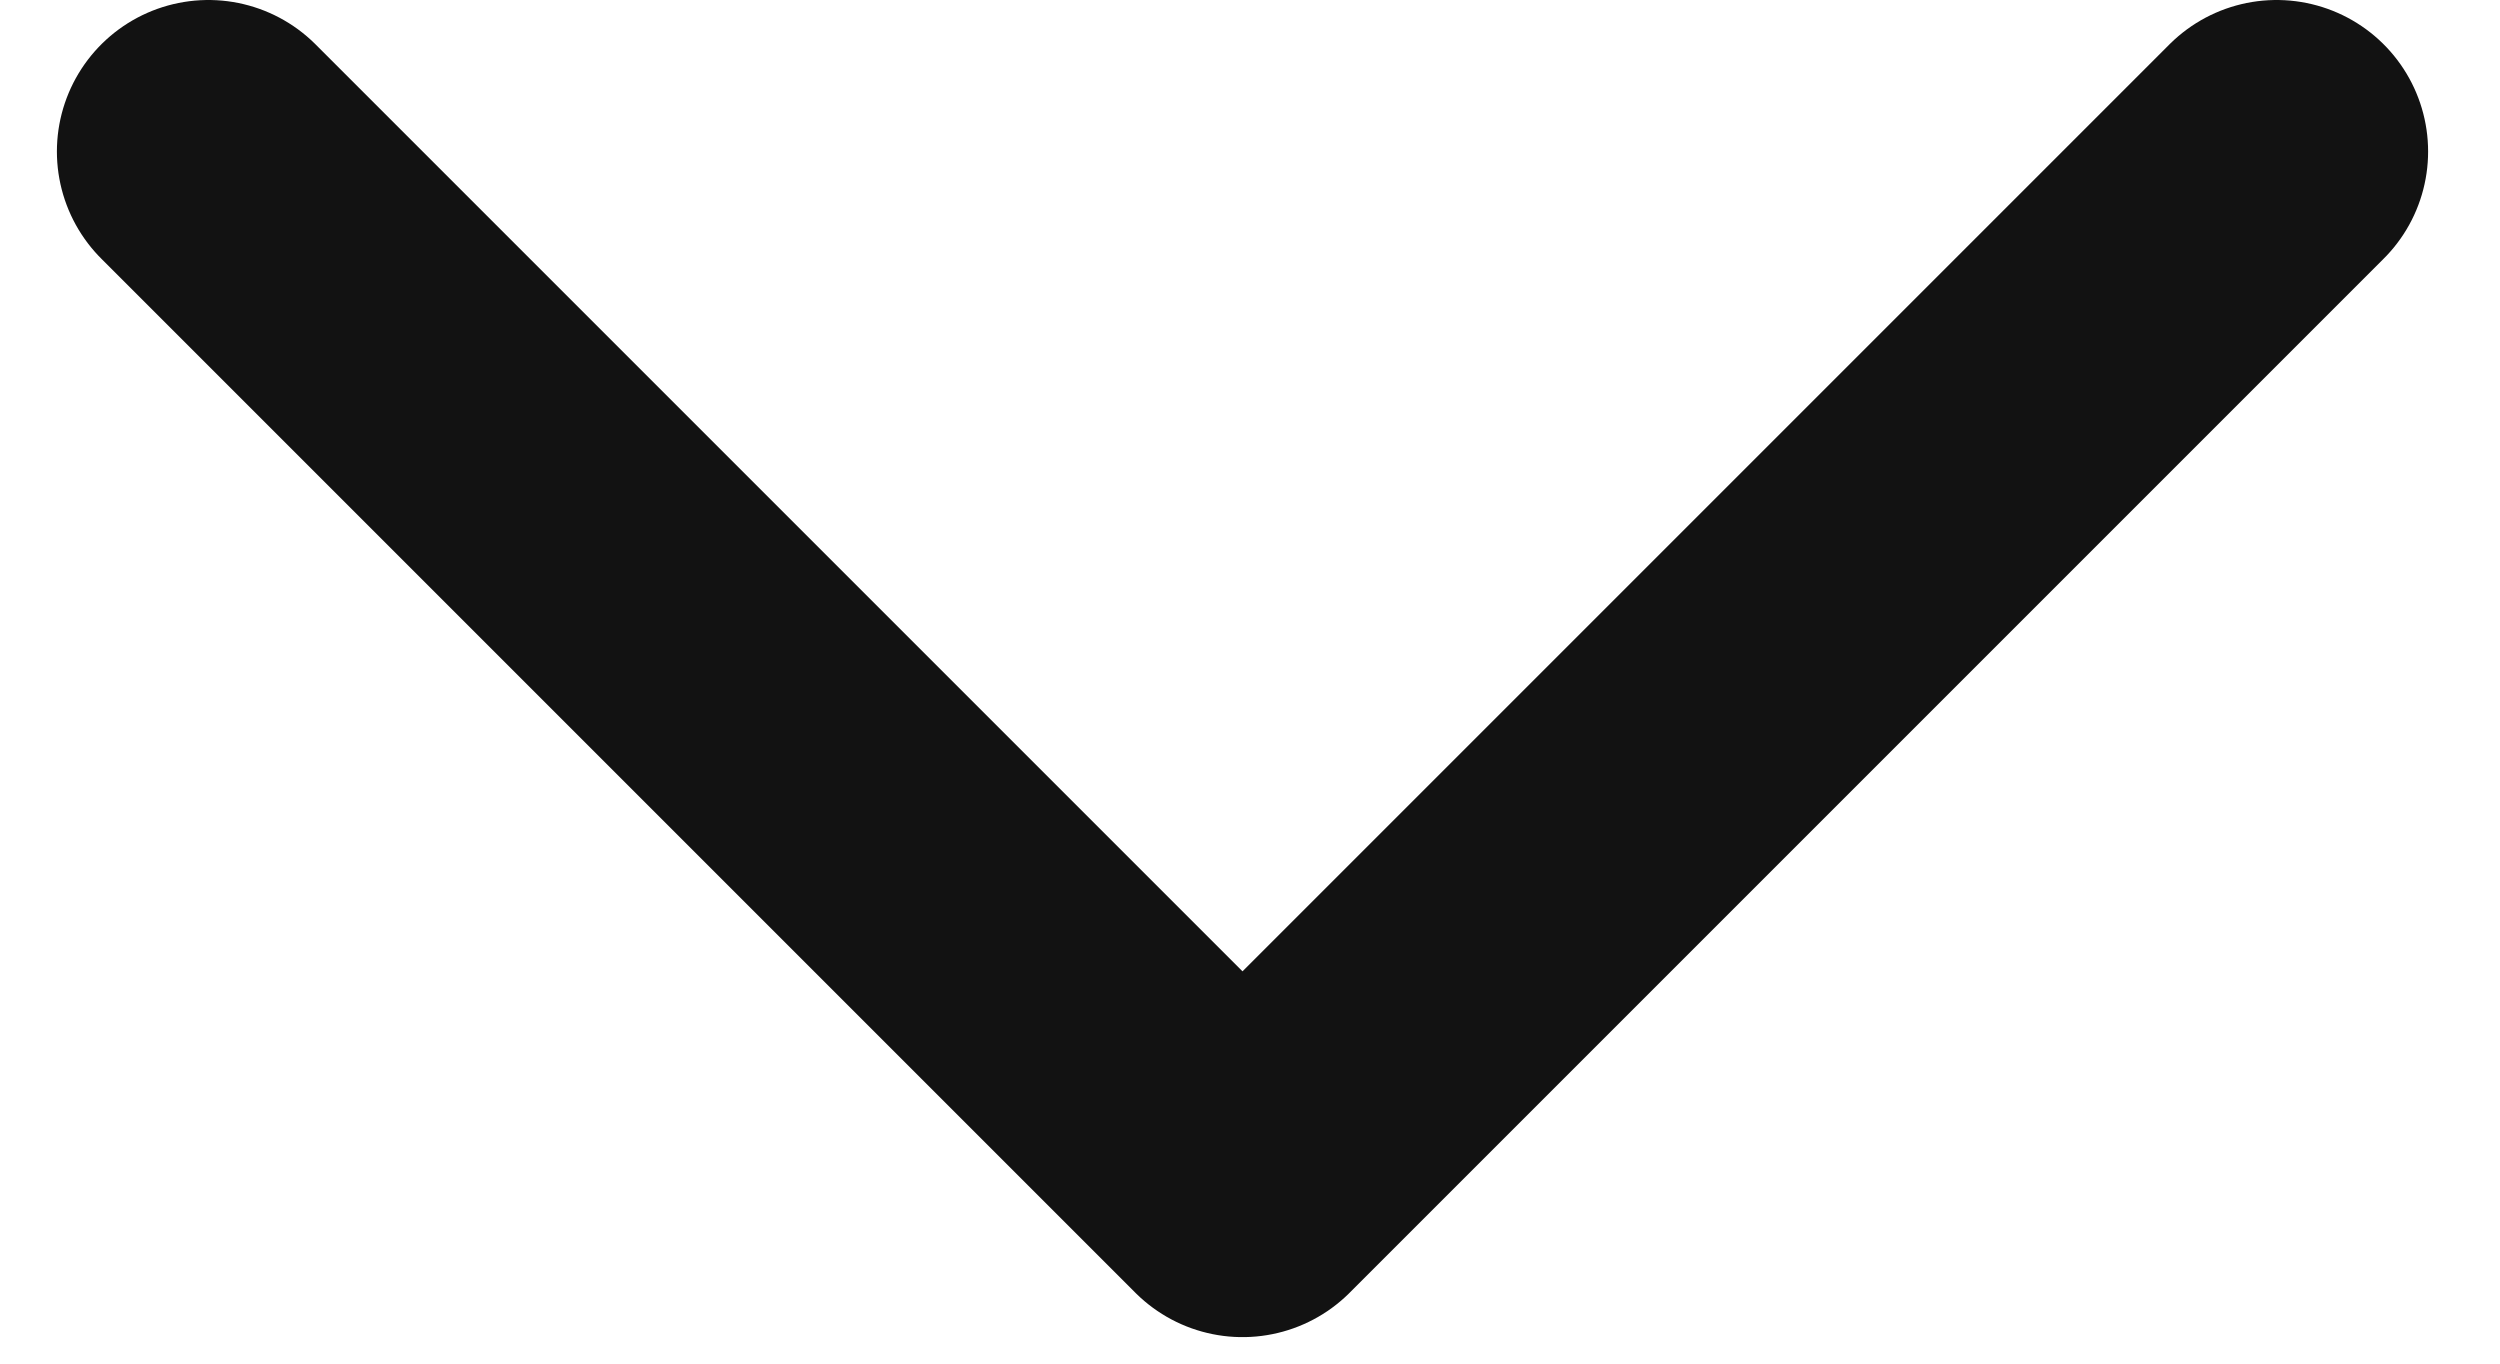 <svg width="33" height="18" viewBox="0 0 33 18" fill="none" xmlns="http://www.w3.org/2000/svg">
<path d="M2.751 2L16.401 15.65L30.051 2" stroke="#121212" stroke-width="4" stroke-linecap="round" stroke-linejoin="round"/>
</svg>
